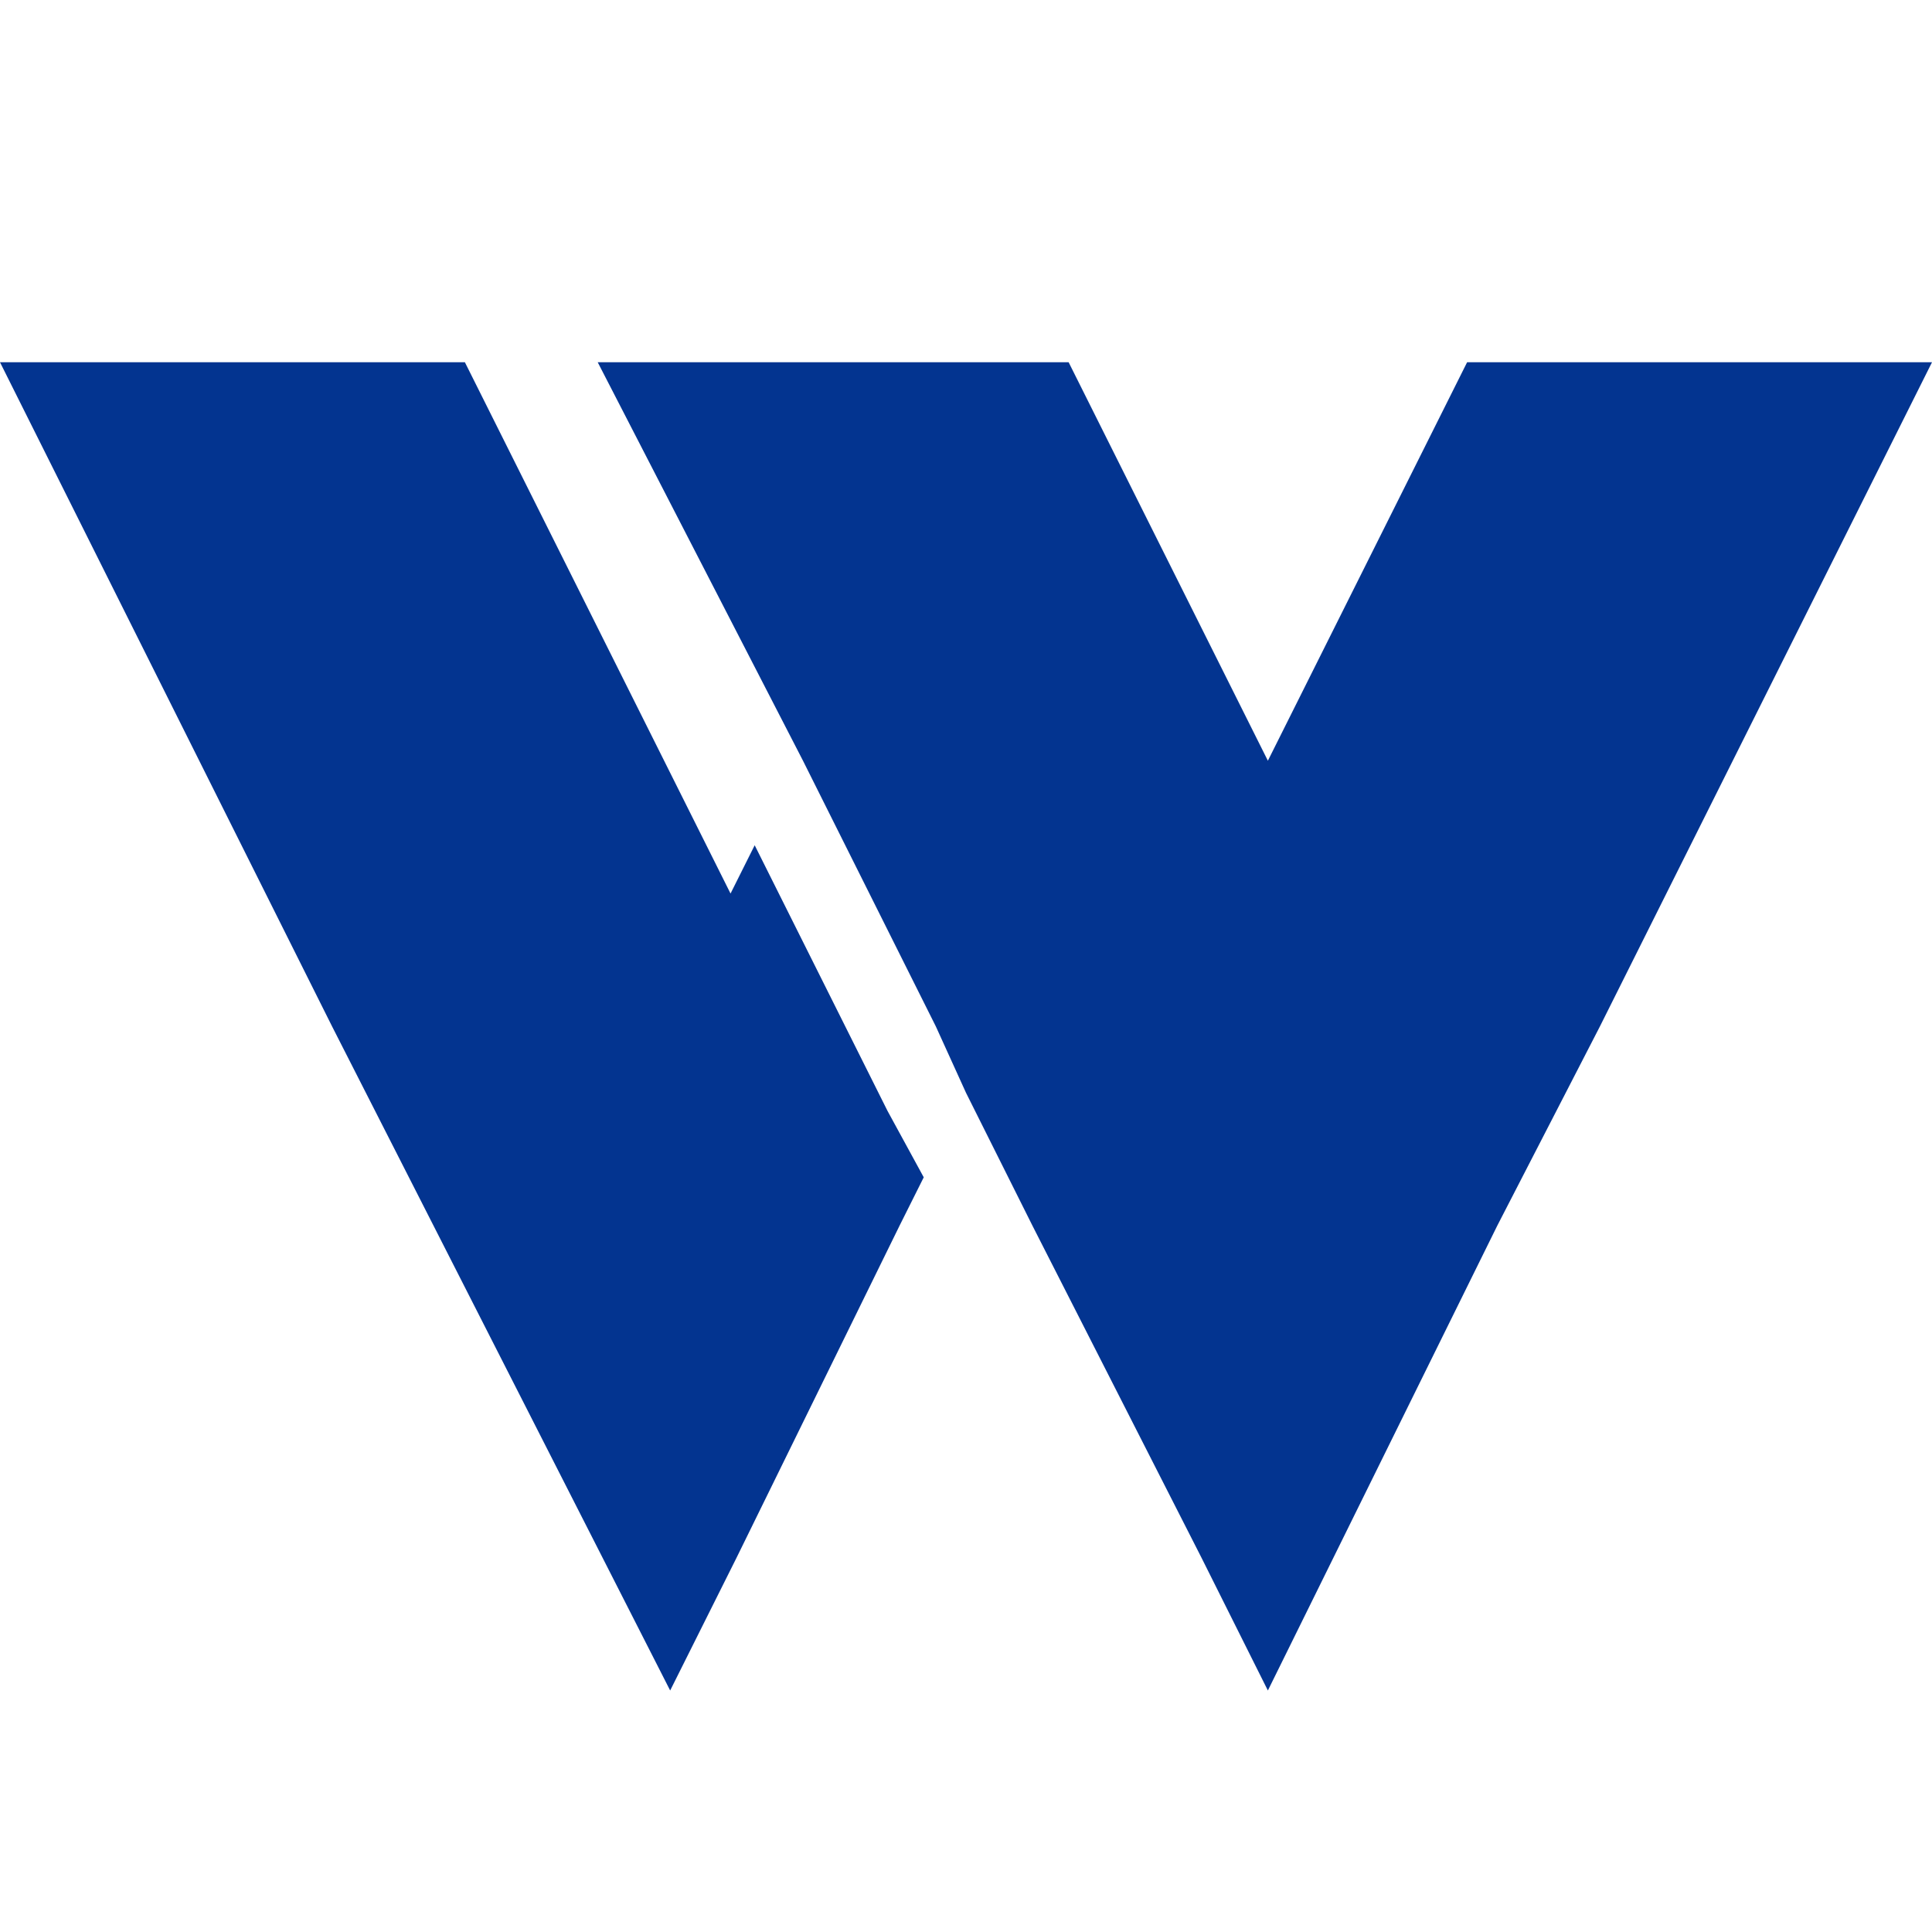 <?xml version="1.0" encoding="utf-8"?>
<!-- Generator: Adobe Illustrator 22.0.1, SVG Export Plug-In . SVG Version: 6.00 Build 0)  -->
<svg version="1.1" id="레이어_1" xmlns="http://www.w3.org/2000/svg" xmlns:xlink="http://www.w3.org/1999/xlink" x="0px"
	 y="0px" viewBox="0 0 32 32" style="enable-background:new 0 0 32 32;" xml:space="preserve">
<style type="text/css">
	.st0{fill:#033490;}
</style>
<g>
	<polygon class="st0" points="12.5,14 12.1,14.8 7.7,6 7.7,6 7.7,6 2.2,6 2.2,6 0,6 5.5,17 11.1,28 12.2,25.8 14.9,20.3 14.9,20.3 
		15.3,19.5 14.7,18.4 	"/>
	<polygon class="st0" points="24.3,6 24.3,6 29.8,6 24.3,6 21,12.6 19.9,10.4 17.7,6 17.7,6 17.7,6 17.7,6 17.7,6 9.9,6 9.9,6 
		9.9,6 9.9,6 9.9,6 13.3,12.6 15.5,17 16,18.1 17.1,20.3 19.9,25.8 21,28 24.8,20.3 26.5,17 32,6 	"/>
</g>
</svg>
